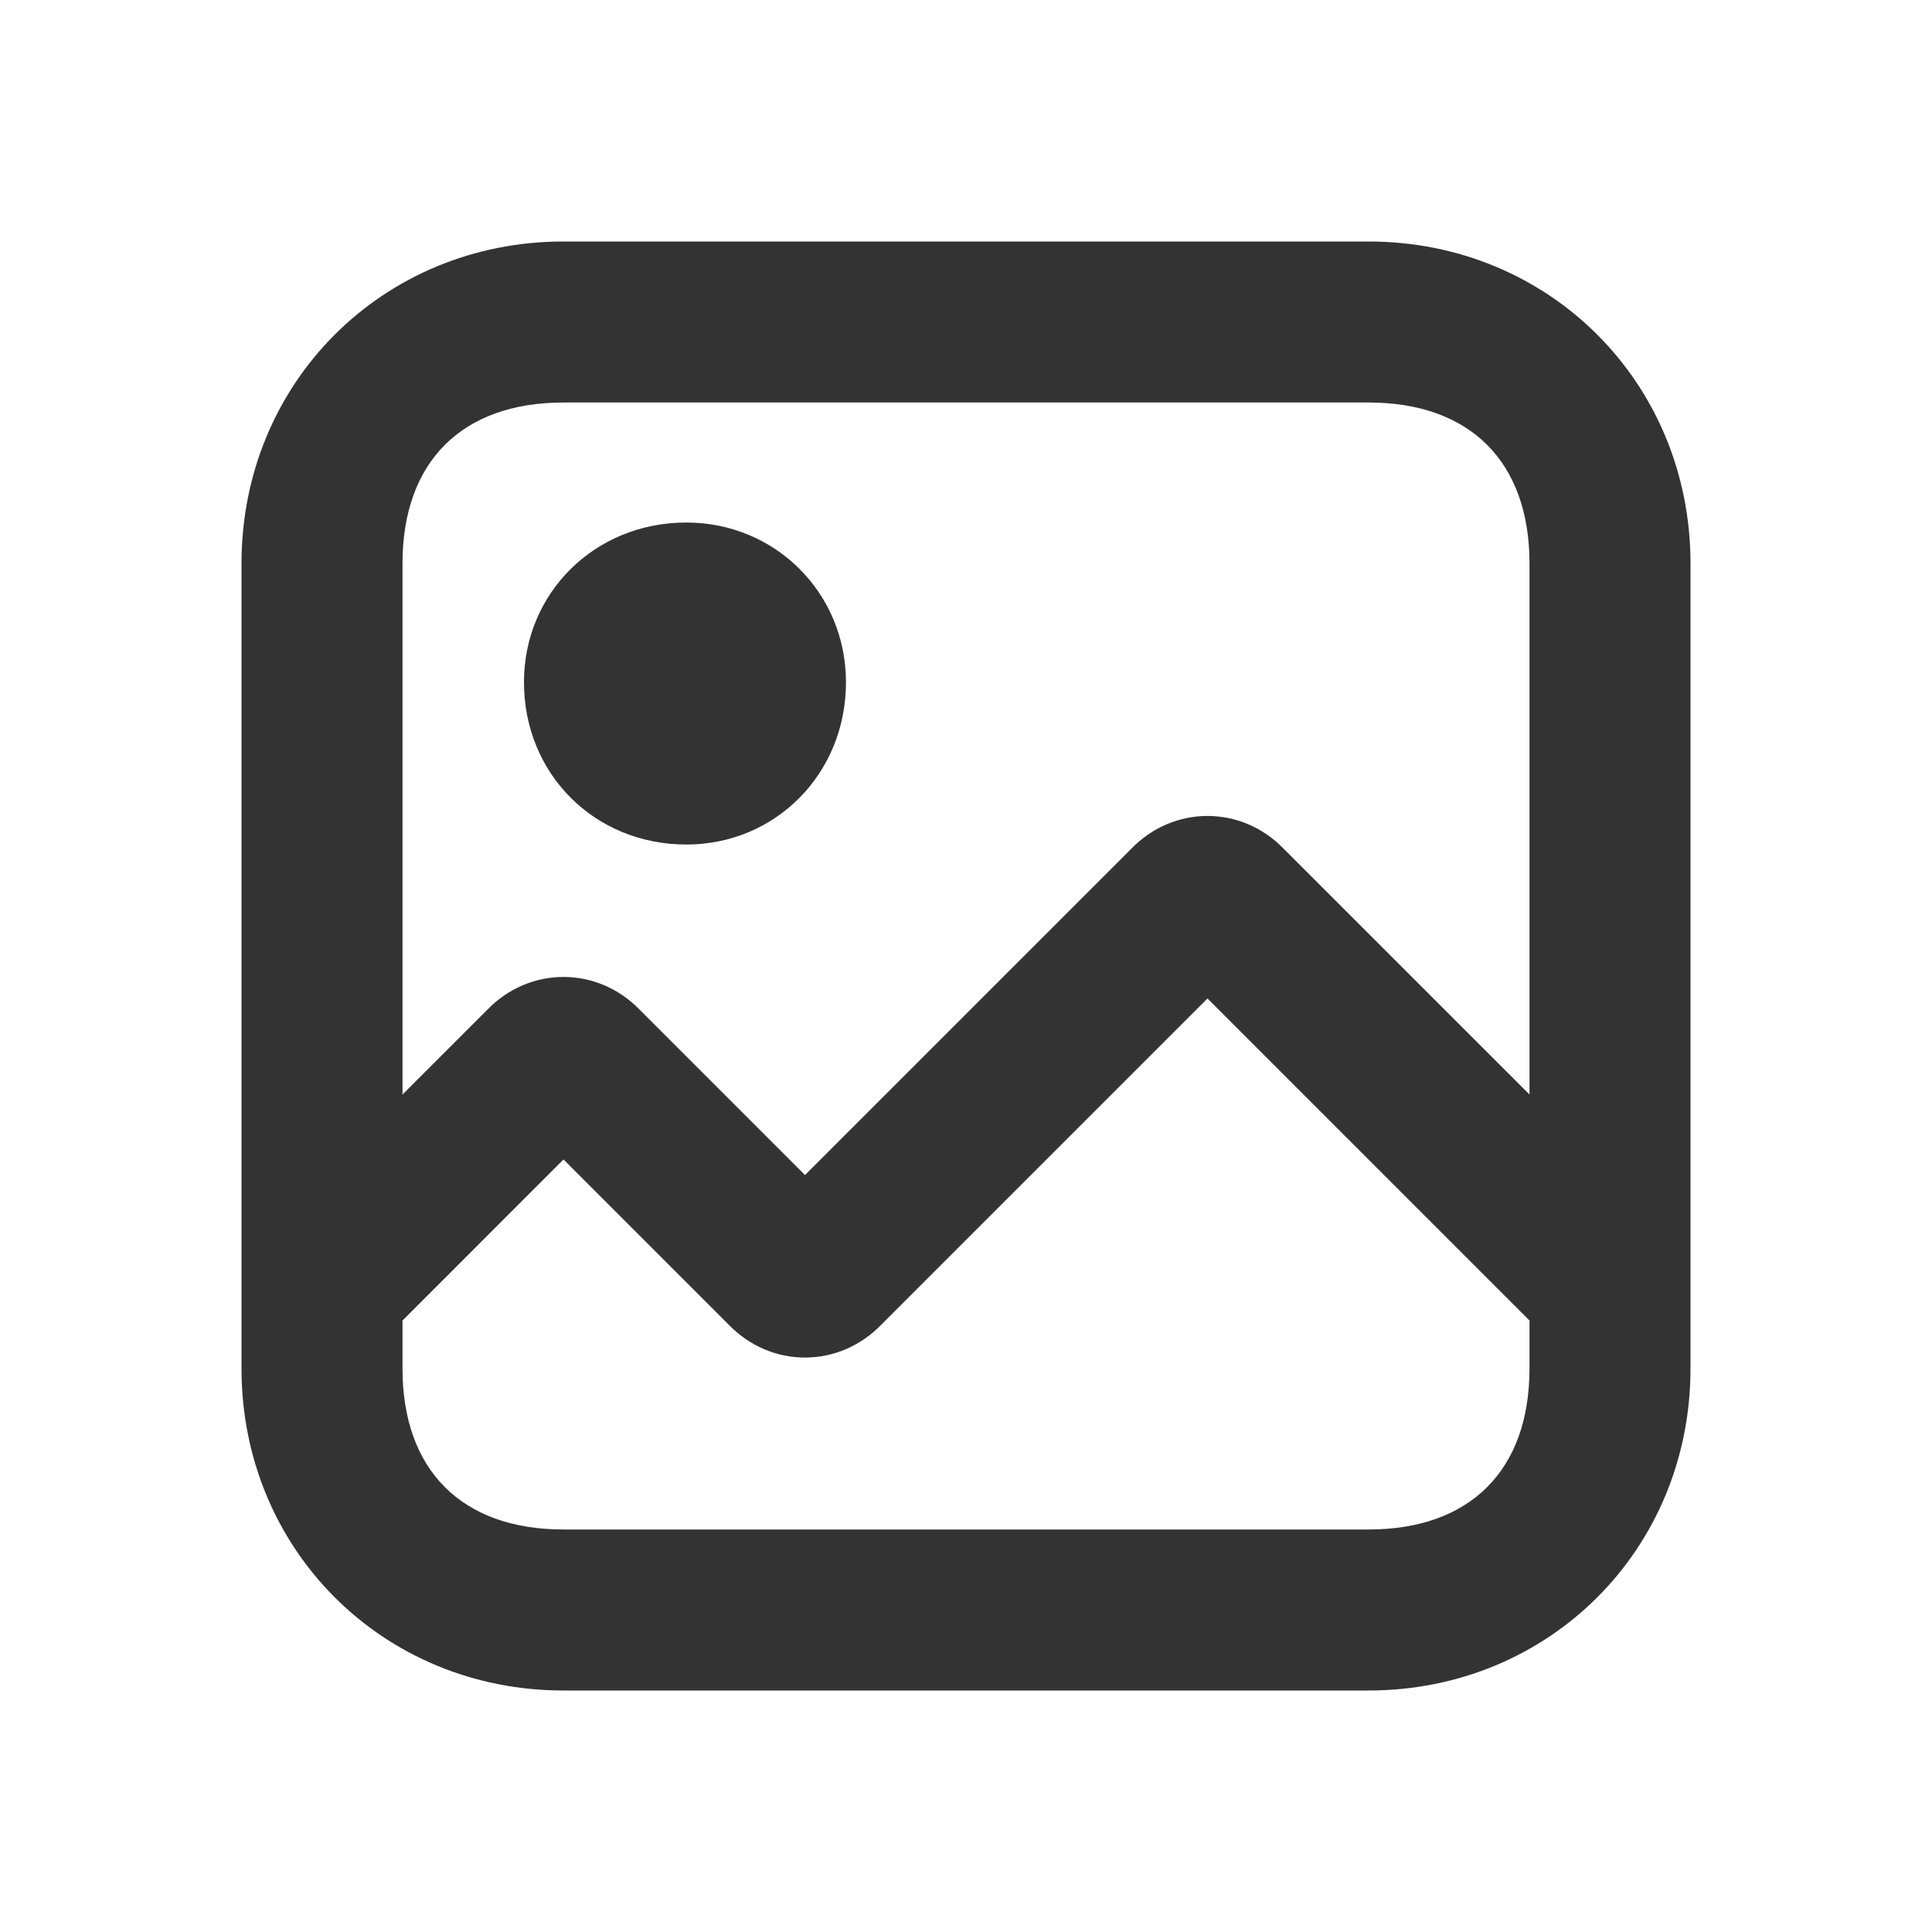 <svg width="24" height="24" viewBox="0 0 24 24" fill="none" xmlns="http://www.w3.org/2000/svg">
<path d="M5 7C5 5.737 5.737 5 7 5H17C18.263 5 19 5.737 19 7V17C19 18.263 18.263 19 17 19H7C5.737 19 5 18.263 5 17V7ZM3 7V17C3 19.246 4.754 21 7 21H17C19.246 21 21 19.246 21 17V7C21 4.754 19.246 3 17 3H7C4.754 3 3 4.754 3 7ZM8.526 10.491C9.632 10.491 10.509 9.614 10.509 8.474C10.509 7.368 9.632 6.491 8.526 6.491C7.386 6.491 6.509 7.368 6.509 8.474C6.509 9.614 7.386 10.491 8.526 10.491ZM20.702 15.298L15.947 10.544C15.421 10 14.579 10 14.053 10.544L9.544 15.053C9.789 14.79 10.21 14.79 10.456 15.053L7.947 12.544C7.421 12 6.579 12 6.053 12.544L3.298 15.298C3.105 15.474 3 15.719 3 16C3 16.544 3.456 17 4 17C4.281 17 4.526 16.895 4.702 16.702L7.456 13.947C7.211 14.21 6.789 14.21 6.544 13.947L9.053 16.456C9.579 17 10.421 17 10.947 16.456L15.456 11.947C15.21 12.21 14.79 12.21 14.544 11.947L19.298 16.702C19.474 16.895 19.719 17 20 17C20.544 17 21 16.544 21 16C21 15.719 20.895 15.474 20.702 15.298Z" fill="#333333"/>
</svg>
